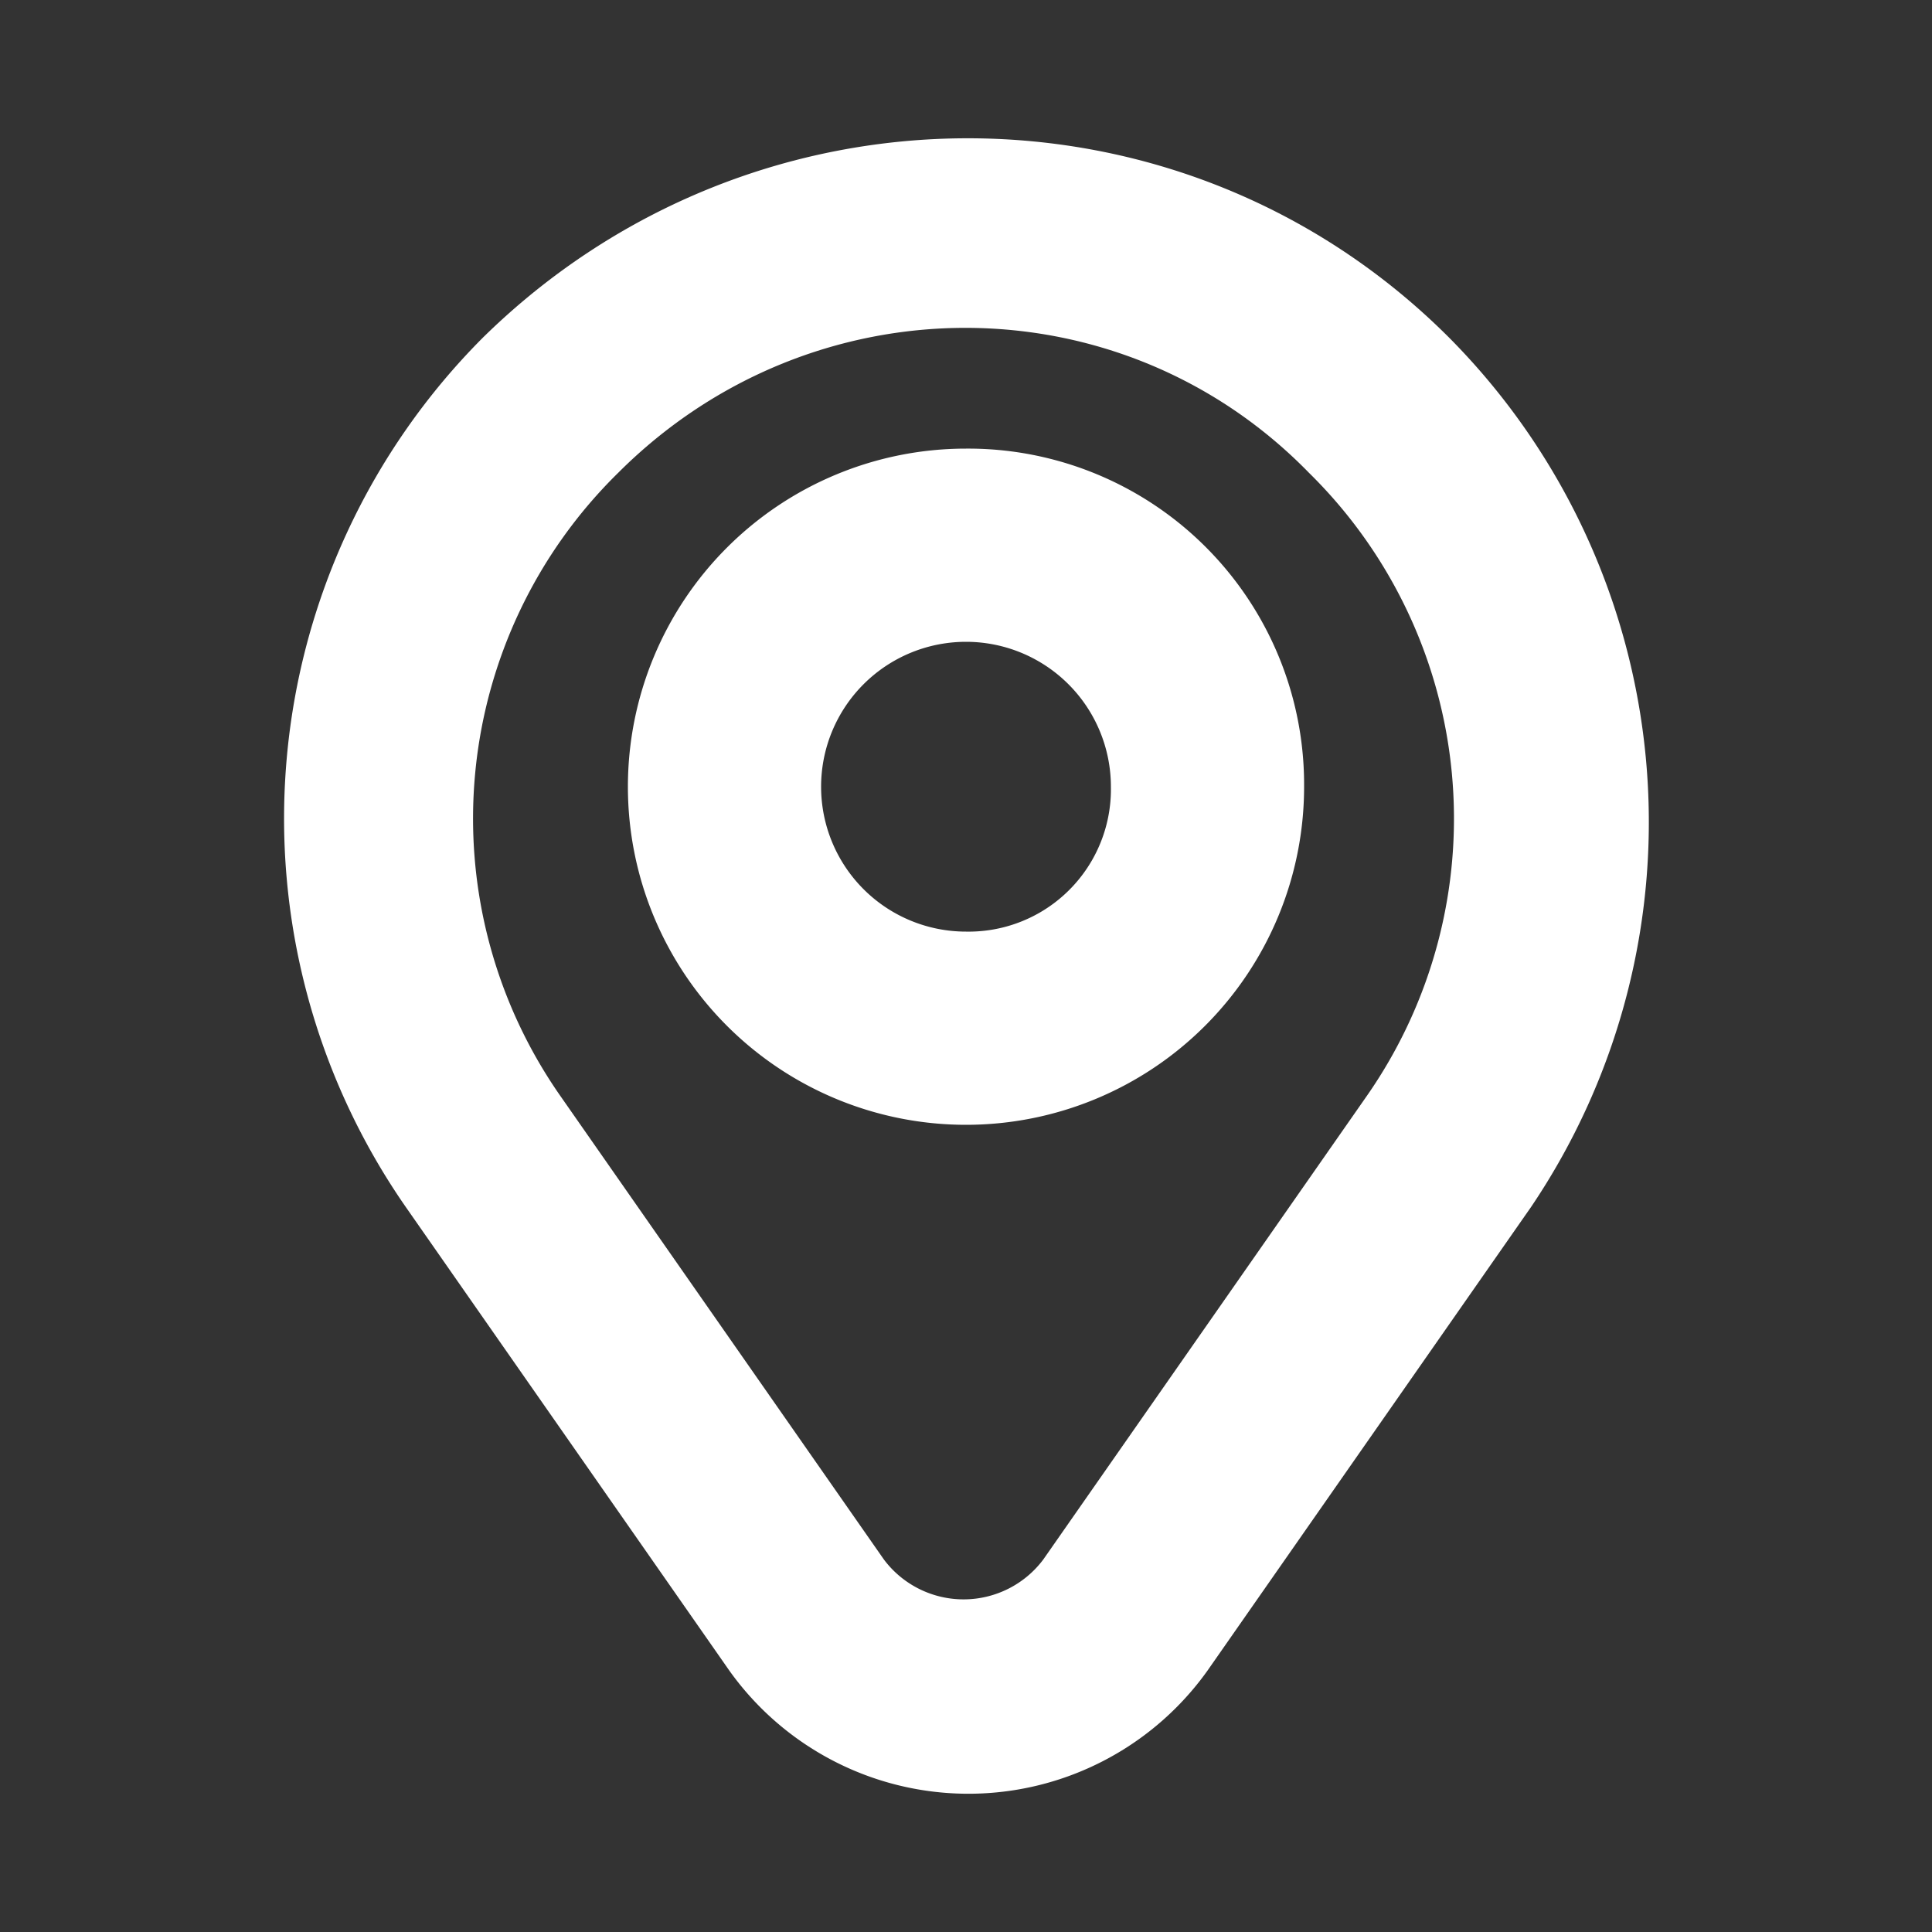 <?xml version="1.0" ?><!-- Uploaded to: SVG Repo, www.svgrepo.com, Generator: SVG Repo Mixer Tools -->
<svg fill="#ffff" width="800px" height="800px" viewBox="0 0 200 200" data-name="Layer 1" id="Layer_1" xmlns="http://www.w3.org/2000/svg"><rect x="0" y="0" width="200" height="200" fill="#333333" stroke="none"/><title/><path d="M150,34.94c-27.5-27.5-72-27.5-100,0a70.49,70.49,0,0,0-8,90l33.5,48a30.4,30.4,0,0,0,49.5,0l33.5-48A71.18,71.18,0,0,0,150,34.94Zm-8.5,78.5-33.5,48a10.31,10.31,0,0,1-16.5,0l-33.5-48a50.14,50.14,0,0,1,6-64.5c20-20,52-20,71.5,0a50.19,50.19,0,0,1,6,64.5Zm-41.5-67a35,35,0,1,0,35,35A34.78,34.78,0,0,0,100,46.44Zm0,50a15,15,0,1,1,15-15A14.73,14.73,0,0,1,100,96.44Z"/></svg>